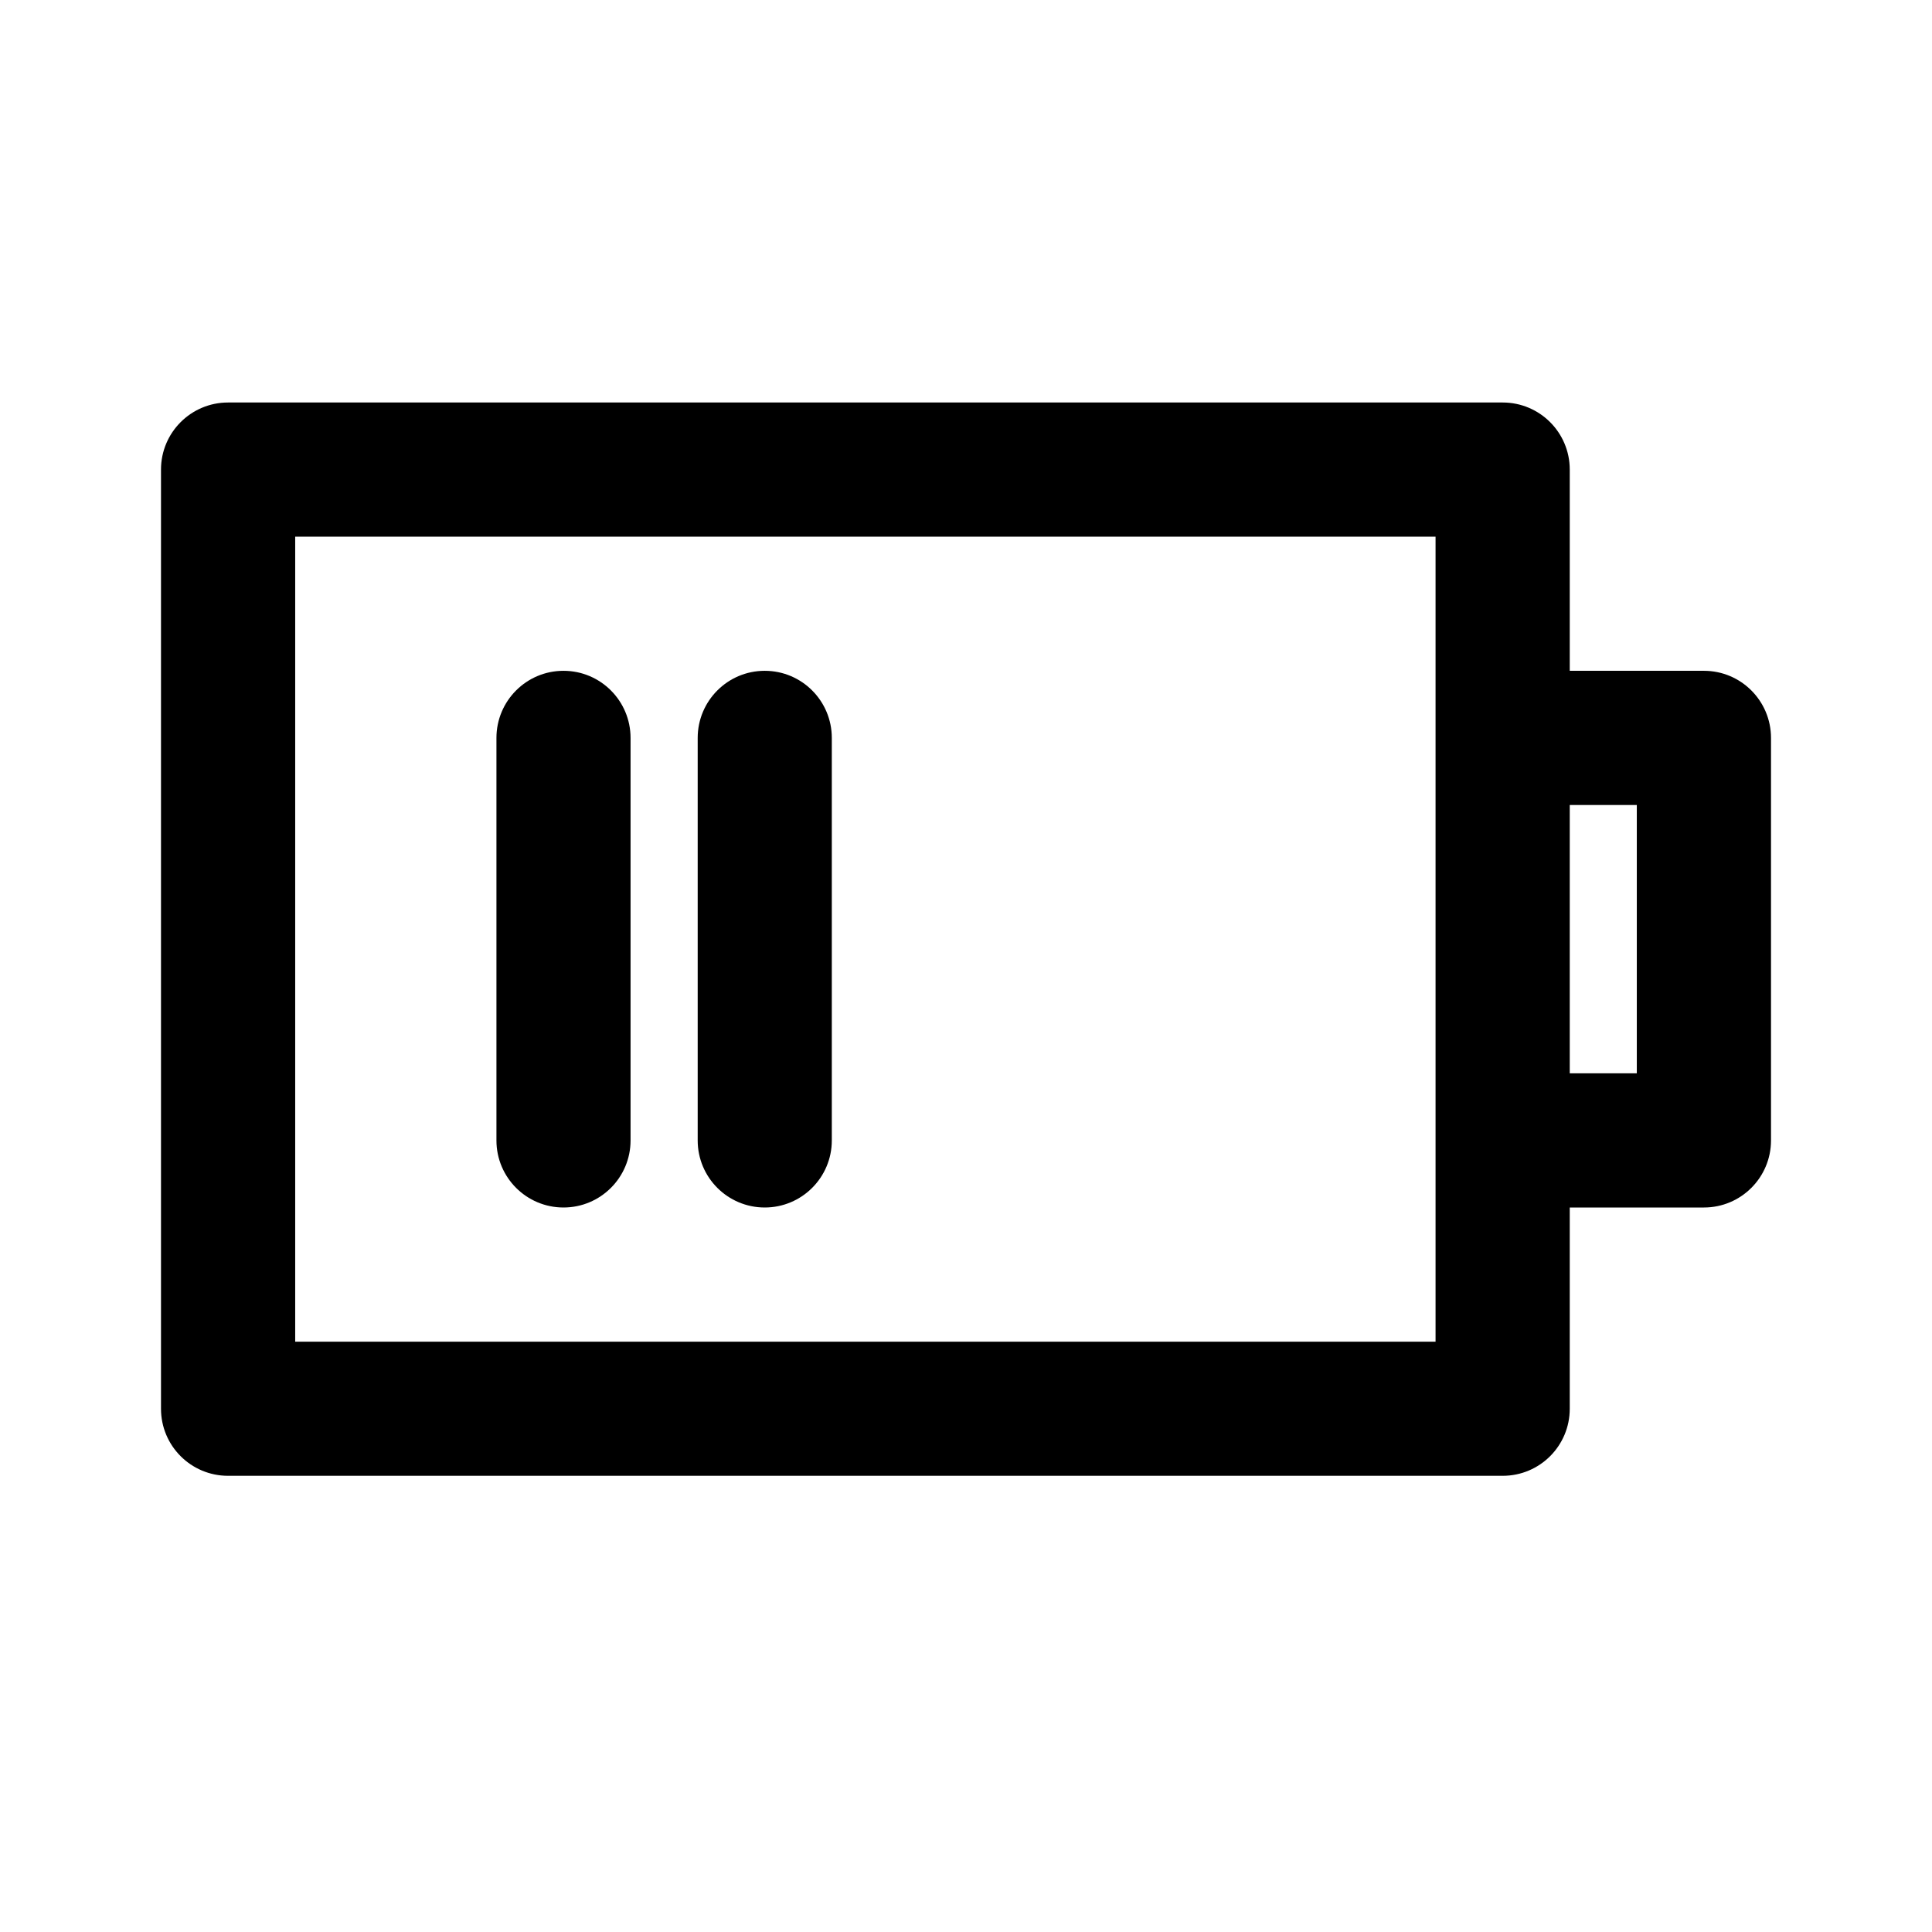 <svg viewBox="0 0 24 24" fill="none" xmlns="http://www.w3.org/2000/svg">
<path fill-rule="evenodd" clip-rule="evenodd" d="M21.167 15H19.5V17.5C19.5 17.961 19.127 18.333 18.667 18.333H2.833C2.373 18.333 2 17.961 2 17.5V5.833C2 5.373 2.373 5 2.833 5H18.667C19.127 5 19.5 5.373 19.5 5.833V8.333H21.167C21.627 8.333 22 8.706 22 9.167V14.167C22 14.627 21.627 15 21.167 15ZM17.833 6.667H3.667V16.667H17.833V6.667ZM20.333 10H19.5V13.333H20.333V10ZM7 8.333C7.46 8.333 7.833 8.706 7.833 9.167V14.167C7.833 14.627 7.46 15 7 15C6.54 15 6.167 14.627 6.167 14.167V9.167C6.167 8.706 6.54 8.333 7 8.333ZM9.5 8.333C9.96 8.333 10.333 8.706 10.333 9.167V14.167C10.333 14.627 9.96 15 9.5 15C9.04 15 8.667 14.627 8.667 14.167V9.167C8.667 8.706 9.04 8.333 9.5 8.333Z" fill="currentColor"/>
</svg>